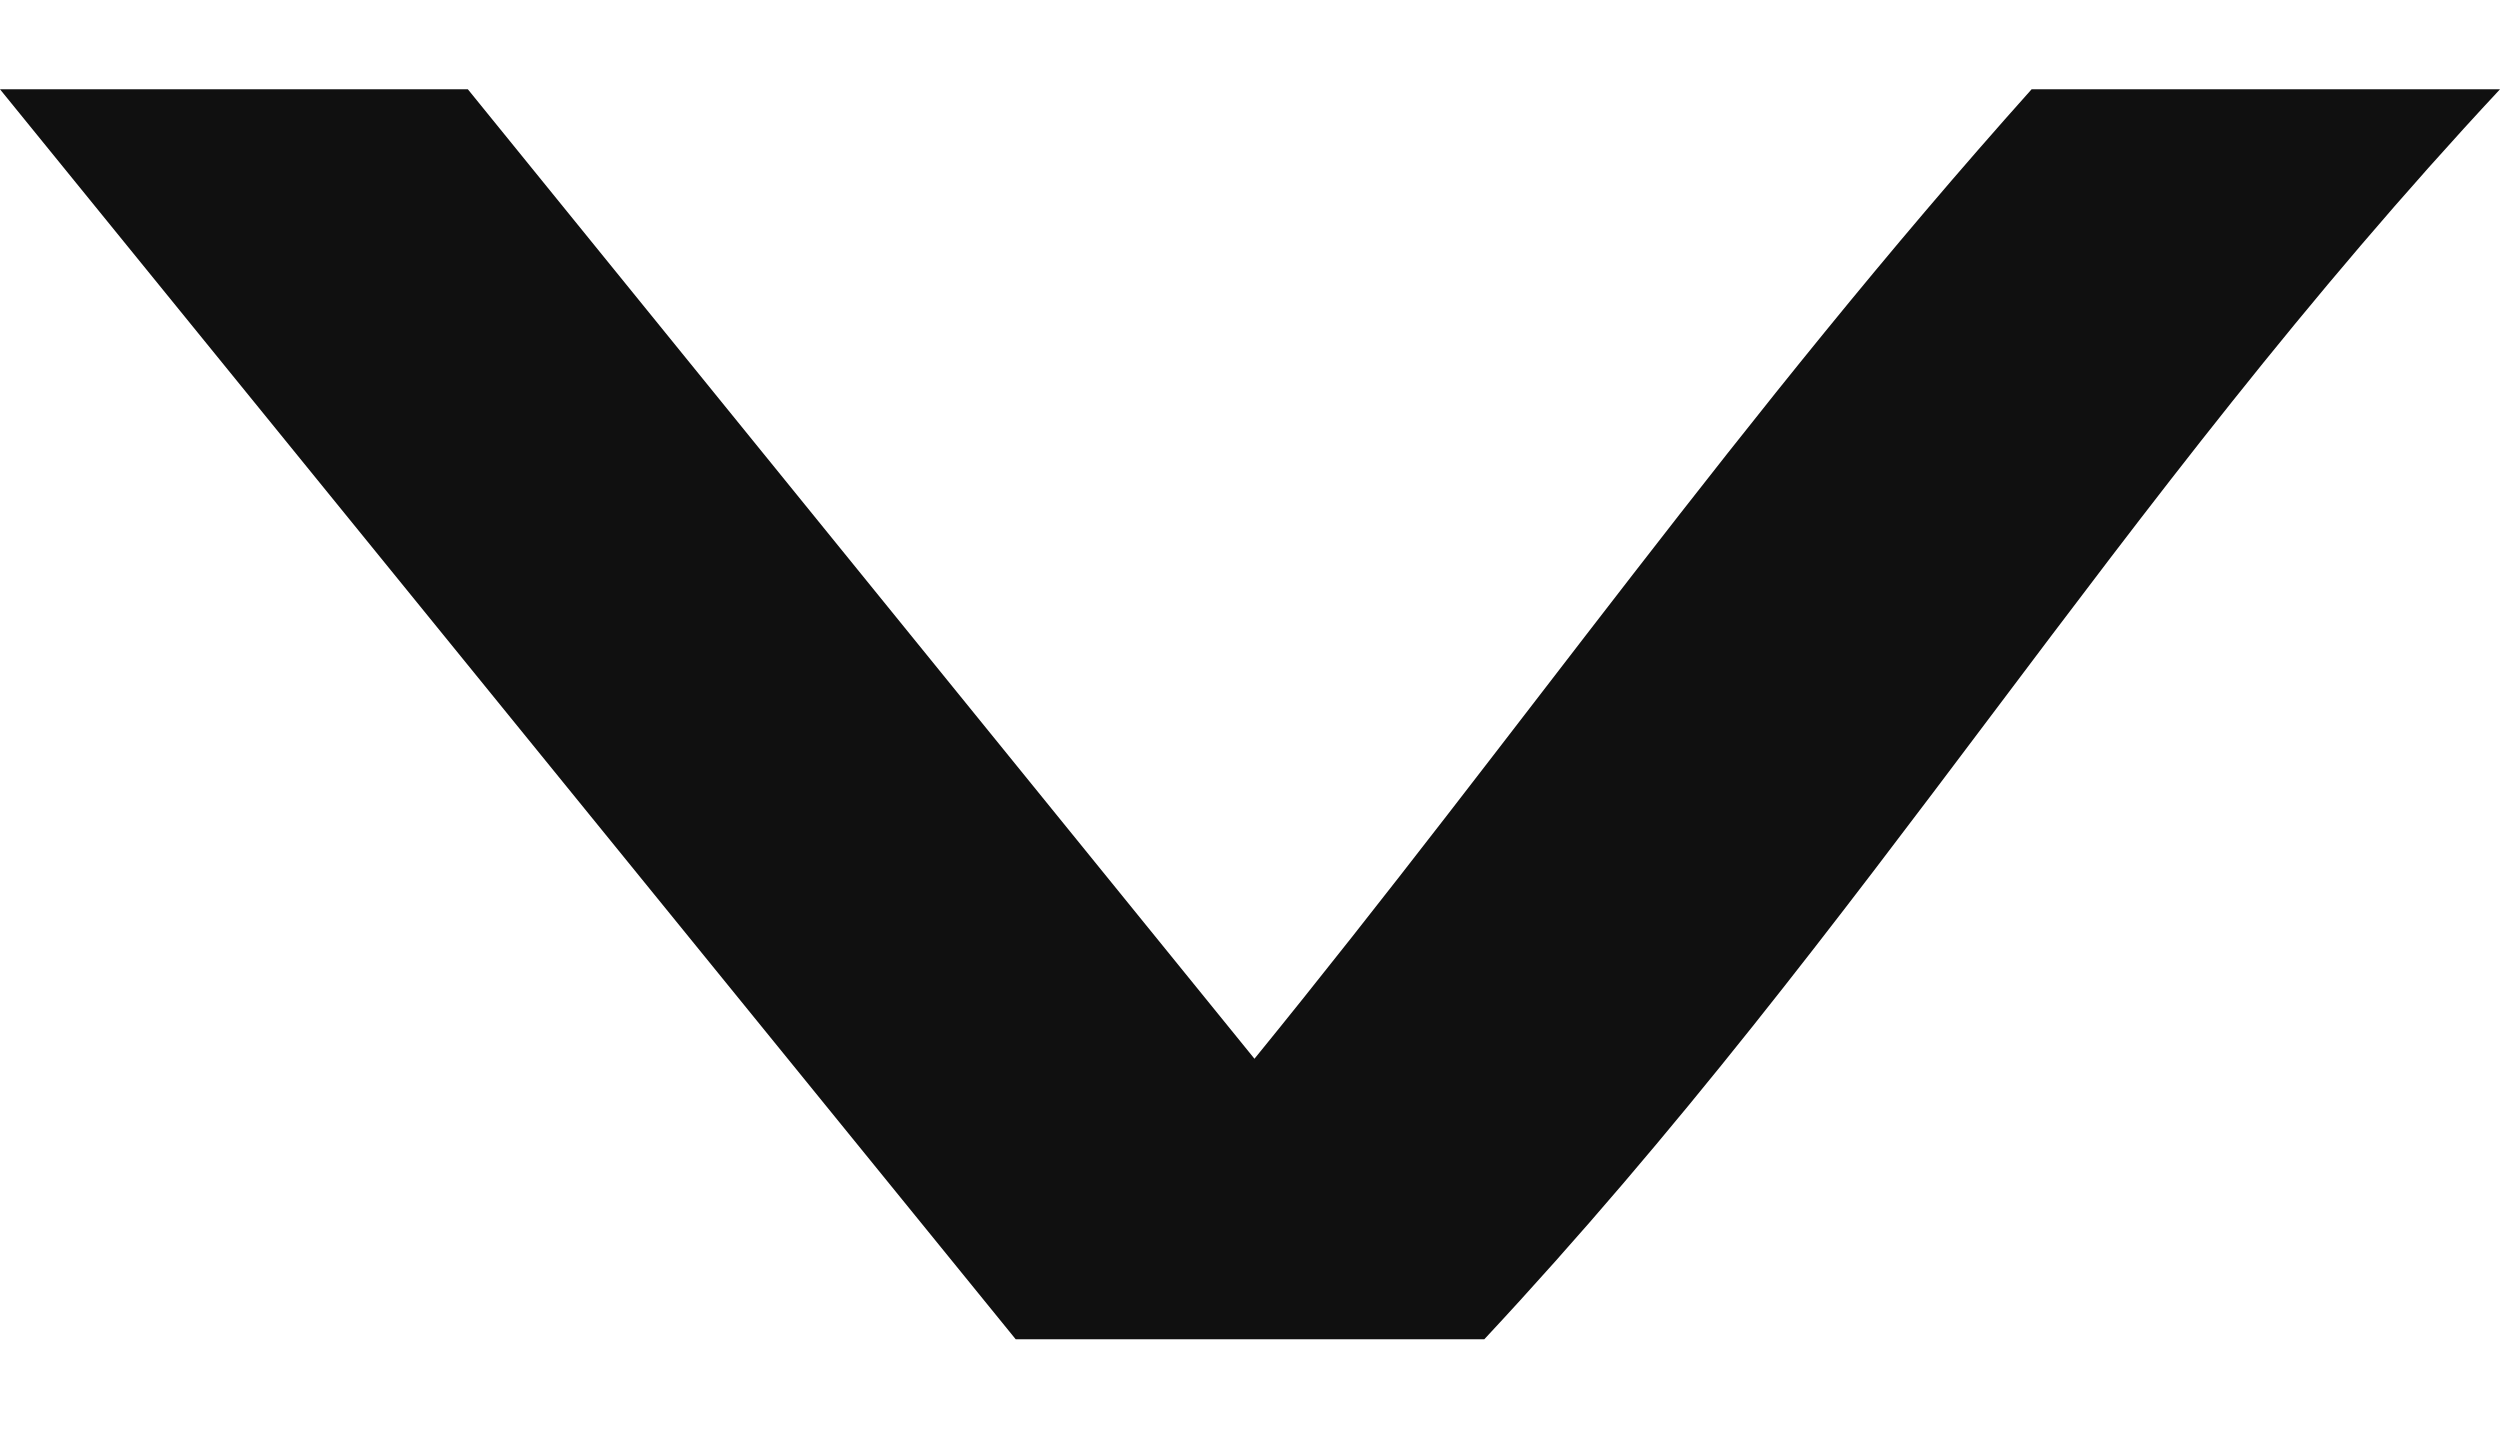 <svg width="14" height="8" viewBox="0 0 14 8" fill="none" xmlns="http://www.w3.org/2000/svg">
<path d="M8.312 7.5L5.688 7.5L3.20406e-07 0.5L2.62 0.5L7.025 5.929C8.509 4.106 9.746 2.323 11.377 0.5L14 0.5C11.824 2.833 10.488 5.167 8.312 7.5Z" fill="#101010"/>
</svg>
